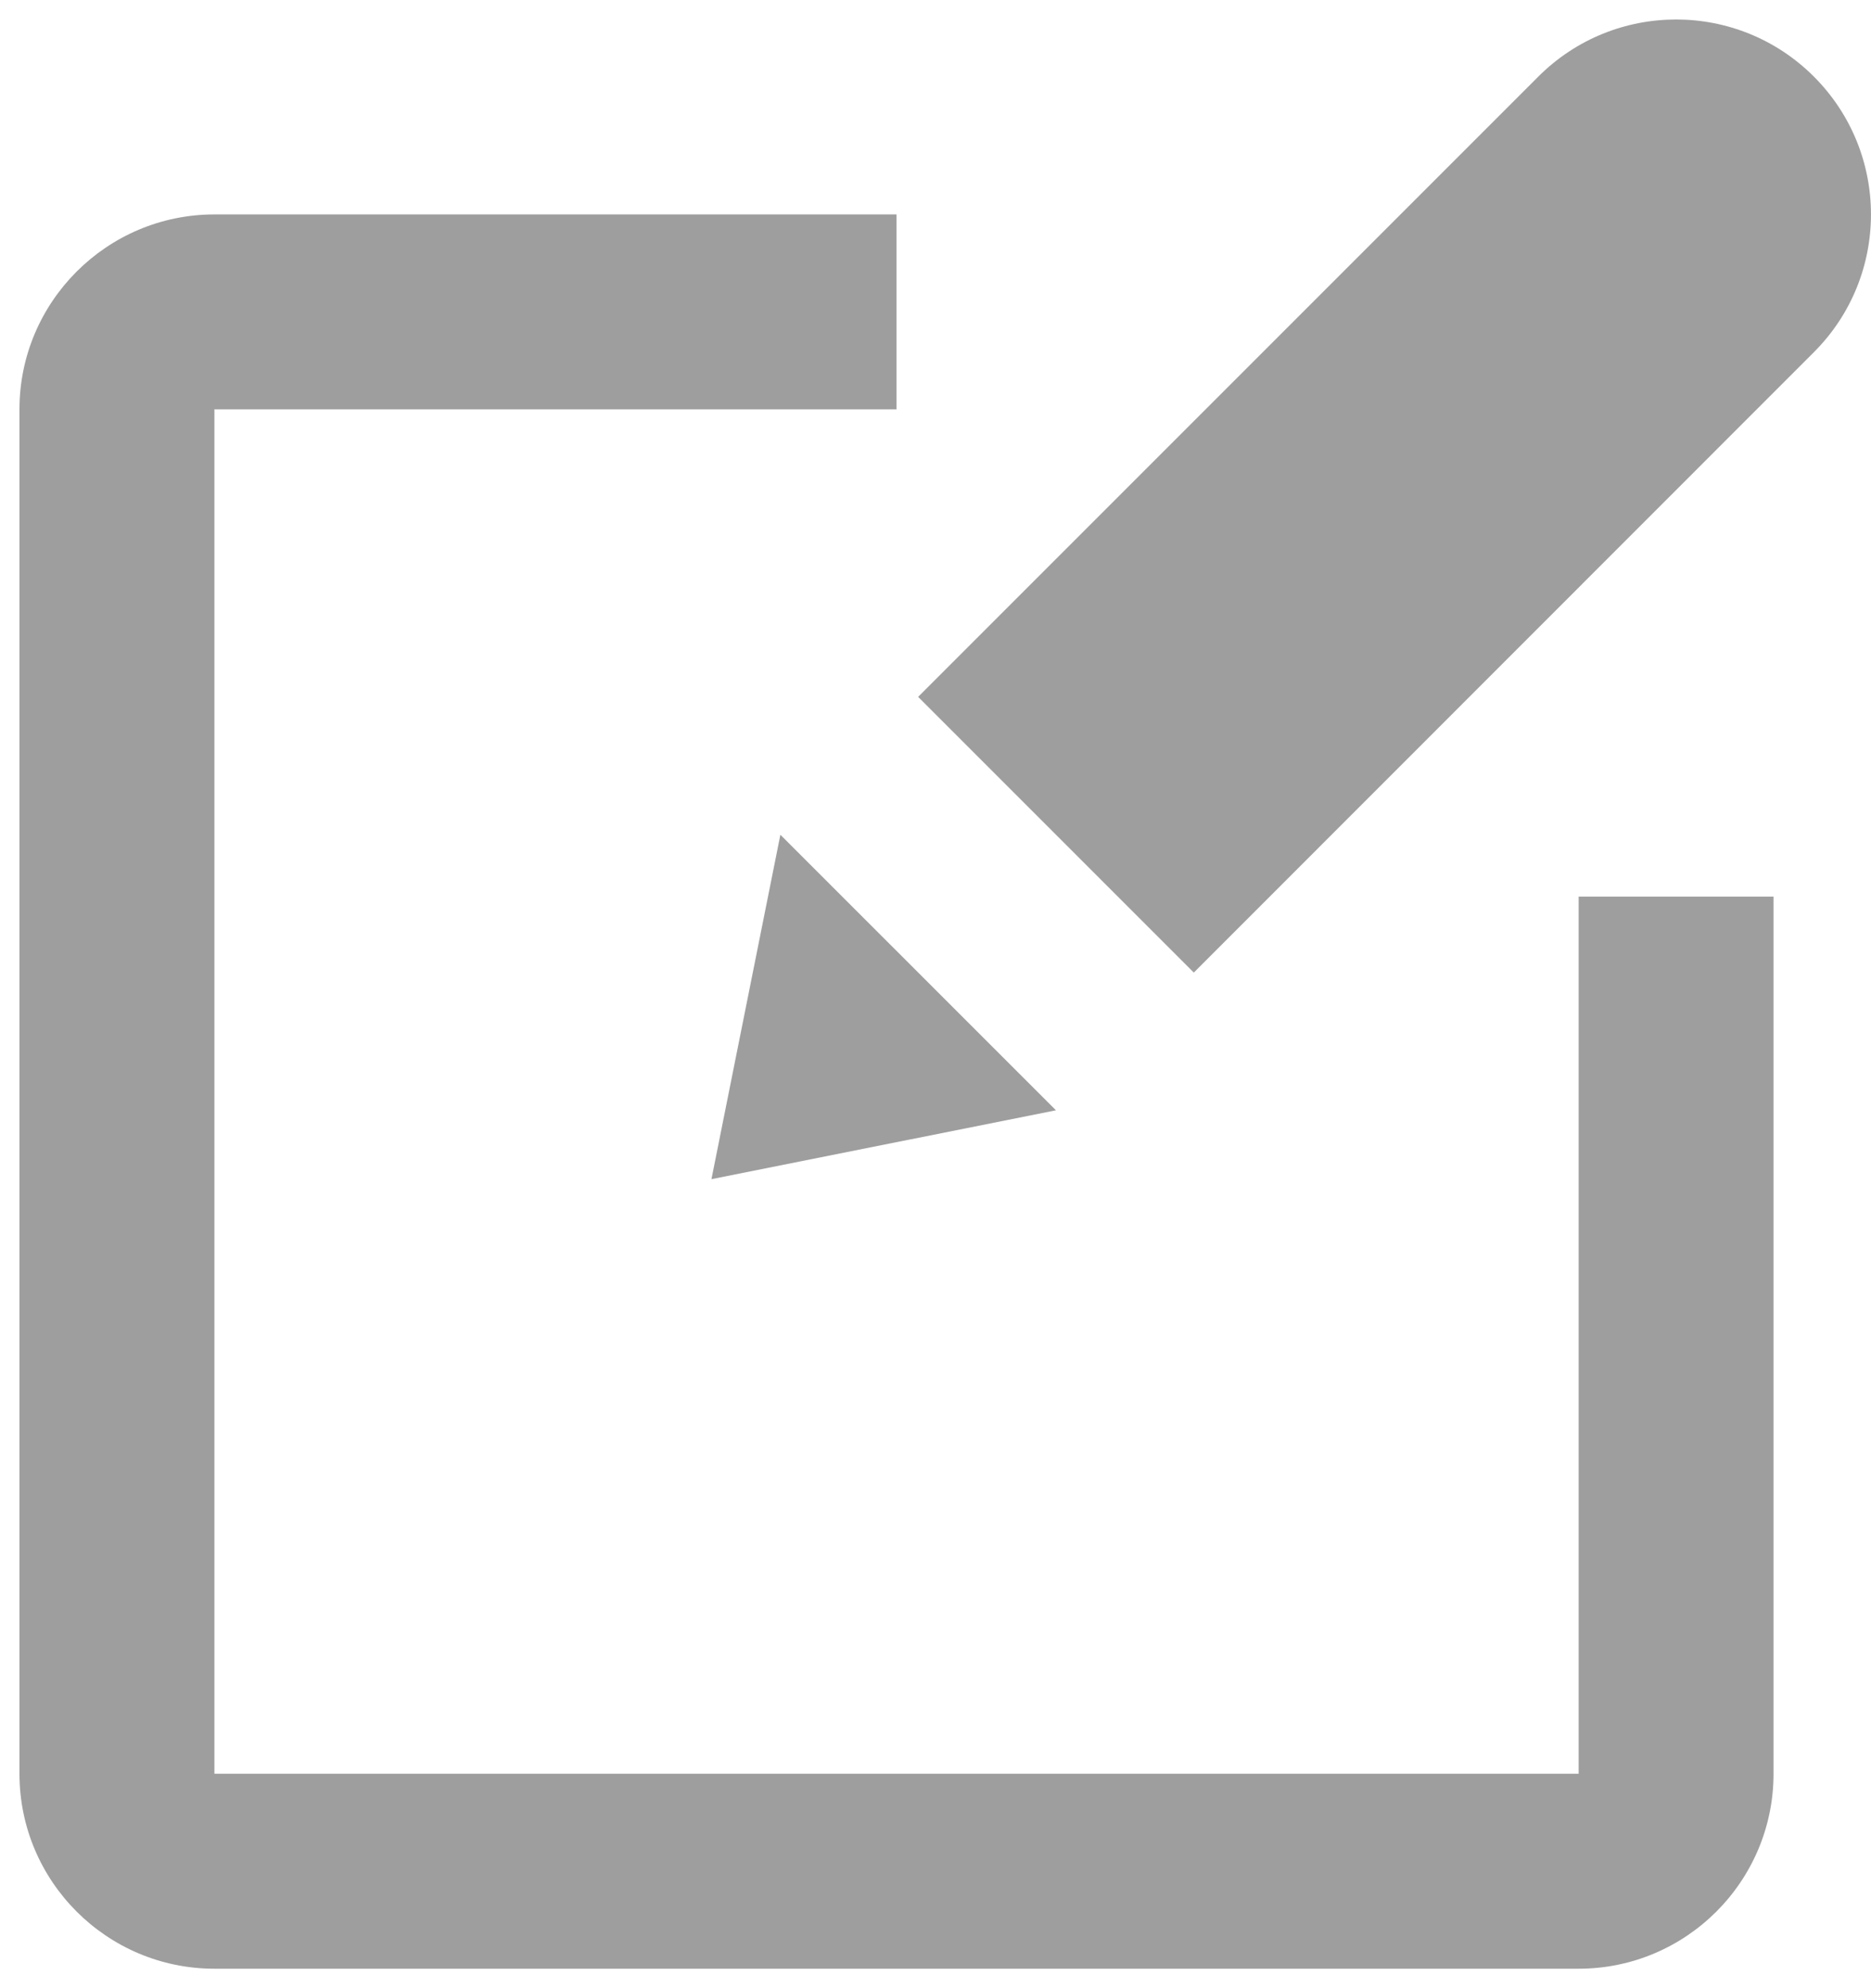 <svg width="32" height="34" viewBox="0 0 32 34" fill="none" xmlns="http://www.w3.org/2000/svg">
<path d="M27 33.667H3.667C1.828 33.667 0.333 32.172 0.333 30.333V7C0.333 5.163 1.828 3.667 3.667 3.667H15.333V7H3.667V30.333H27V15.333H30.333V30.333C30.333 32.172 28.838 33.667 27 33.667Z" fill="black" fill-opacity="0.38"/>
<path d="M13.347 14.275L18.06 18.987L12.168 20.165L13.347 14.275Z" fill="black" fill-opacity="0.38"/>
<path d="M31.023 6.023C32.325 4.722 32.325 2.612 31.023 1.31C29.722 0.008 27.612 0.008 26.31 1.31L15.703 11.917L20.418 16.632L31.023 6.023Z" fill="black" fill-opacity="0.38"/>
</svg>
